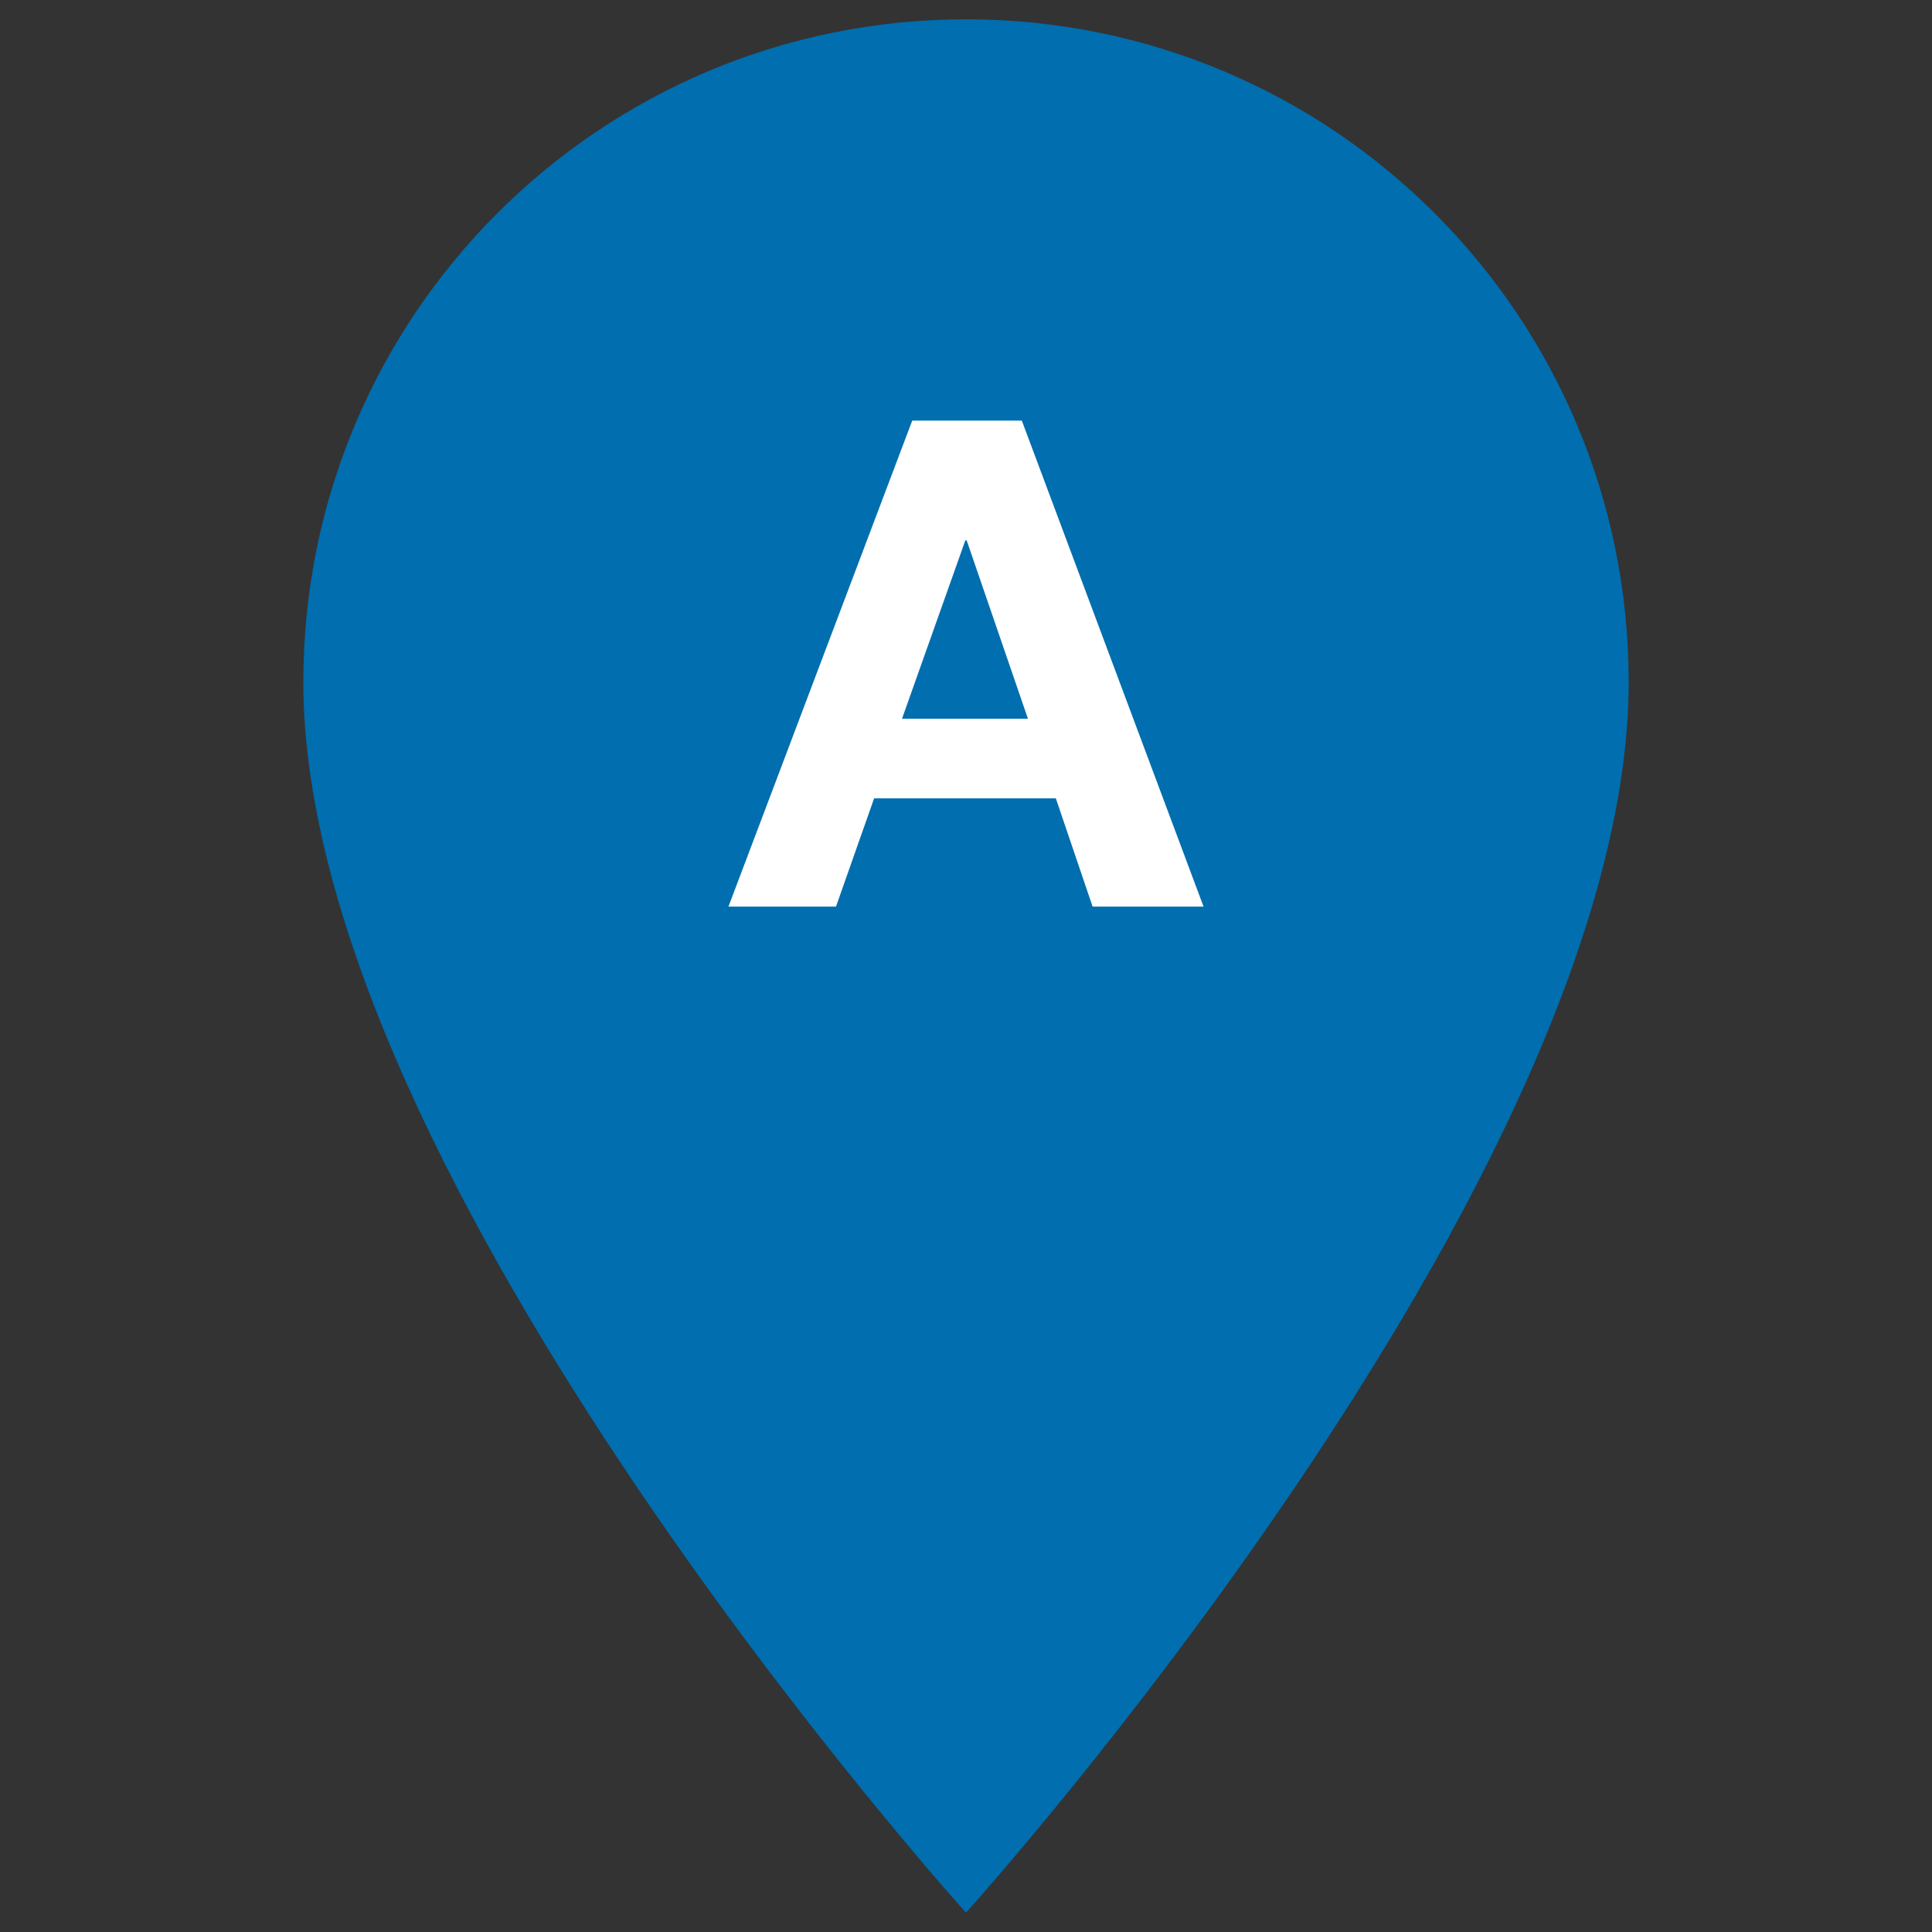 <?xml version="1.0" encoding="utf-8"?>
<!-- Generator: Adobe Illustrator 20.1.0, SVG Export Plug-In . SVG Version: 6.00 Build 0)  -->
<svg version="1.1" id="Ebene_1" xmlns="http://www.w3.org/2000/svg" xmlns:xlink="http://www.w3.org/1999/xlink" x="0px" y="0px"
	 viewBox="0 0 100 100" style="enable-background:new 0 0 100 100;" xml:space="preserve">
<rect x="0" y="0" width="100" height="100" fill="#333333" stroke="none"/>
<g id="_x37_0x70_7_">
	<path style="fill:#006eaf;" d="M50,1C31.037,1,15.7,16.337,15.7,35.3C15.7,61.025,50,99,50,99s34.3-37.975,34.3-63.7
		C84.3,16.337,68.963,1,50,1z"/>
	<polygon style="fill:#FFFFFF;" points="52.889,21.771 62.295,46.924 56.552,46.924 54.65,41.323 45.244,41.323 43.271,46.924
		37.705,46.924 47.217,21.771 	"/>
	<polygon style="fill:#006eaf;" points="53.206,37.201 50.035,27.971 49.965,27.971 46.688,37.201 	"/>
</g>
</svg>
